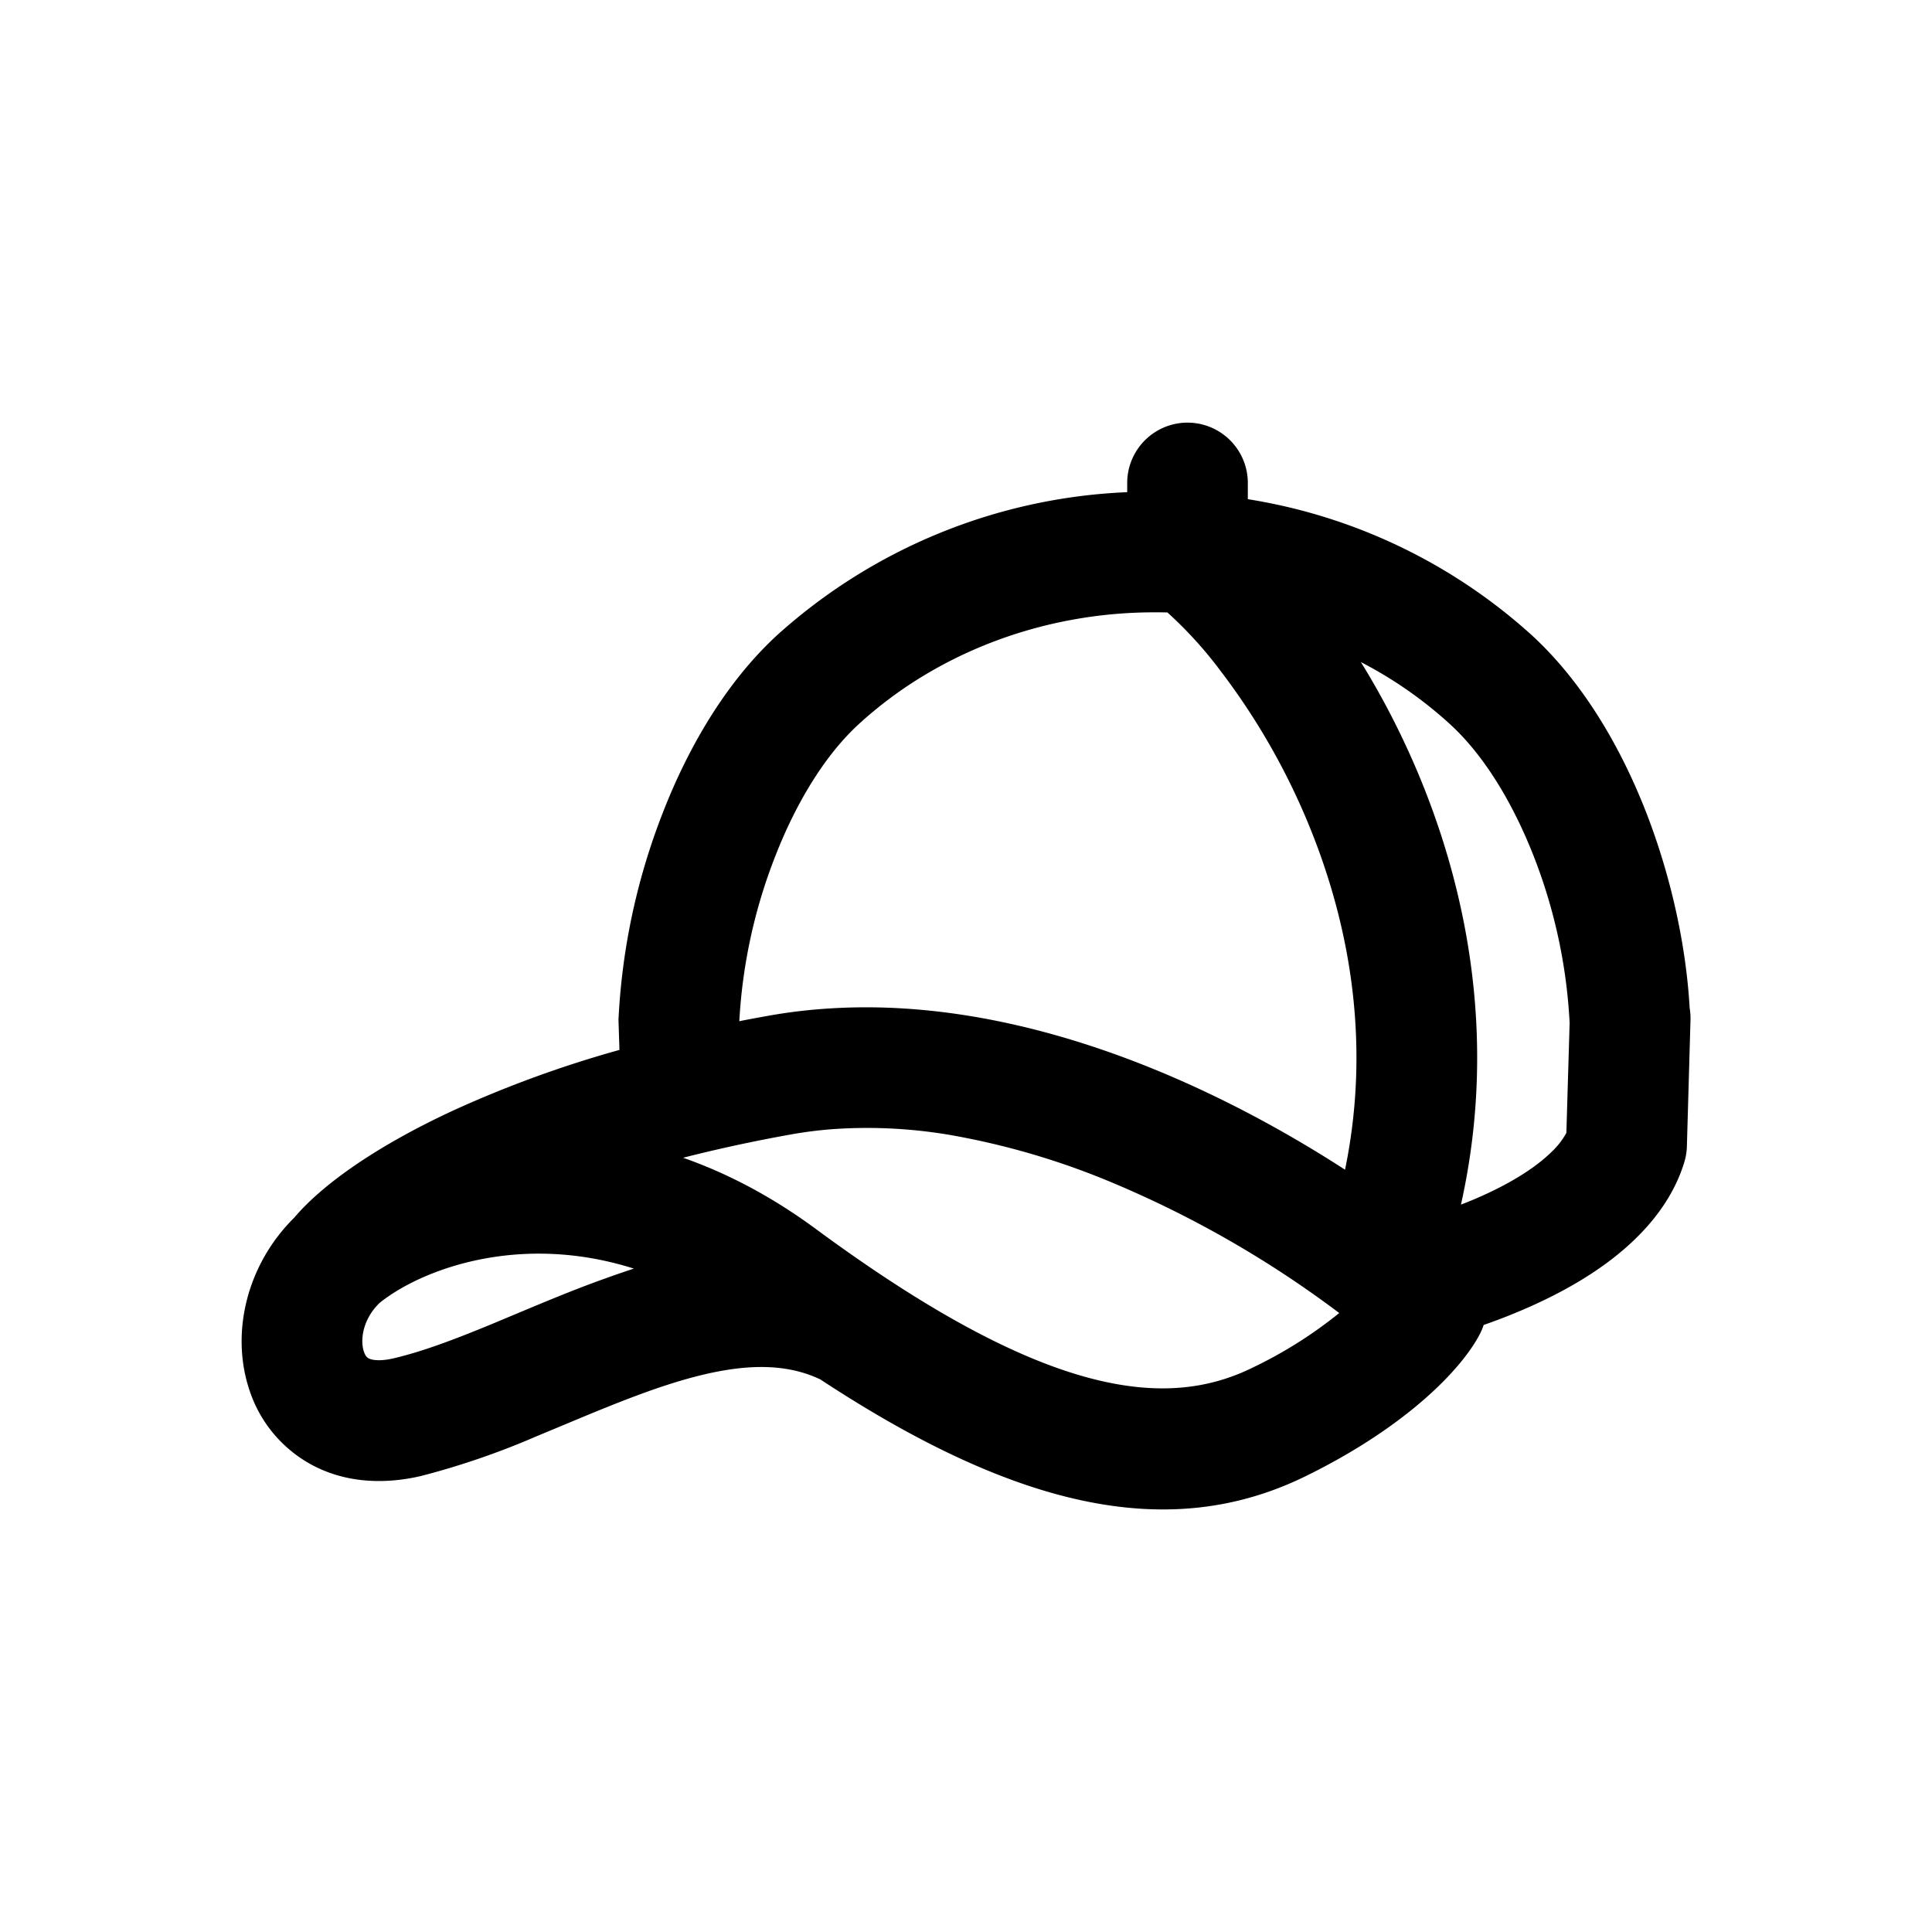 <svg xmlns="http://www.w3.org/2000/svg" width="16" height="16" fill="none" class="persona-icon" viewBox="0 0 16 16"><path fill="currentColor" fill-rule="evenodd" d="M9.834 3.5a.5.5 0 0 1 .5.5v.134a4.57 4.57 0 0 1 2.35 1.125c.425.39.74.93.952 1.477.205.53.328 1.1.357 1.612a.502.502 0 0 1 .007.097l-.03 1.052a.497.497 0 0 1-.023.133c-.074.24-.218.447-.396.622-.26.256-.614.463-1.016.627-.08.033-.163.064-.248.094a.507.507 0 0 1-.03.072c-.148.29-.608.77-1.442 1.179-1.108.545-2.368.288-4.024-.802H6.79c-.37-.174-.827-.113-1.434.105-.222.08-.439.17-.666.265l-.245.102a6.46 6.46 0 0 1-.96.33c-.316.073-.626.052-.892-.087a1.086 1.086 0 0 1-.526-.621c-.161-.476-.023-1.044.37-1.432.237-.28.687-.594 1.303-.881a9.334 9.334 0 0 1 1.39-.508l-.008-.25a5.426 5.426 0 0 1 .365-1.709c.212-.547.526-1.087.95-1.477a4.614 4.614 0 0 1 2.898-1.183V4a.5.5 0 0 1 .5-.5Zm-6.69 7.29c-.143.137-.162.313-.13.404.012.038.029.05.04.056.012.006.068.03.202 0 .24-.056.505-.156.808-.281l.22-.092c.234-.098.485-.203.733-.291.075-.027.153-.054.232-.08-.961-.305-1.775.017-2.105.284ZM7.98 9.42a4.083 4.083 0 0 0-1.082-.069 3.39 3.39 0 0 0-.353.045 12.6 12.6 0 0 0-.888.192c.36.126.729.317 1.097.588 1.92 1.416 2.917 1.496 3.62 1.15a3.63 3.63 0 0 0 .717-.452 8.743 8.743 0 0 0-1.873-1.077A6.24 6.24 0 0 0 7.98 9.42Zm1.688-4.348a3.828 3.828 0 0 0-.108-.001c-.925 0-1.805.337-2.448.926-.275.252-.516.642-.694 1.1a4.396 4.396 0 0 0-.295 1.354v.006c.08-.016.163-.031.246-.046.17-.03.34-.05.511-.06 1.038-.064 2.062.225 2.926.61.49.218.942.473 1.333.726.227-1.101.018-2.12-.338-2.946a5.629 5.629 0 0 0-.69-1.181 3.382 3.382 0 0 0-.443-.488Zm2.431 4.904.059-.023c.329-.134.556-.28.692-.414a.631.631 0 0 0 .122-.157l.027-.91a4.399 4.399 0 0 0-.295-1.375c-.179-.458-.42-.848-.696-1.1a3.422 3.422 0 0 0-.738-.514c.16.258.313.547.449.862.426.988.688 2.253.38 3.631Z" clip-rule="evenodd"/></svg>